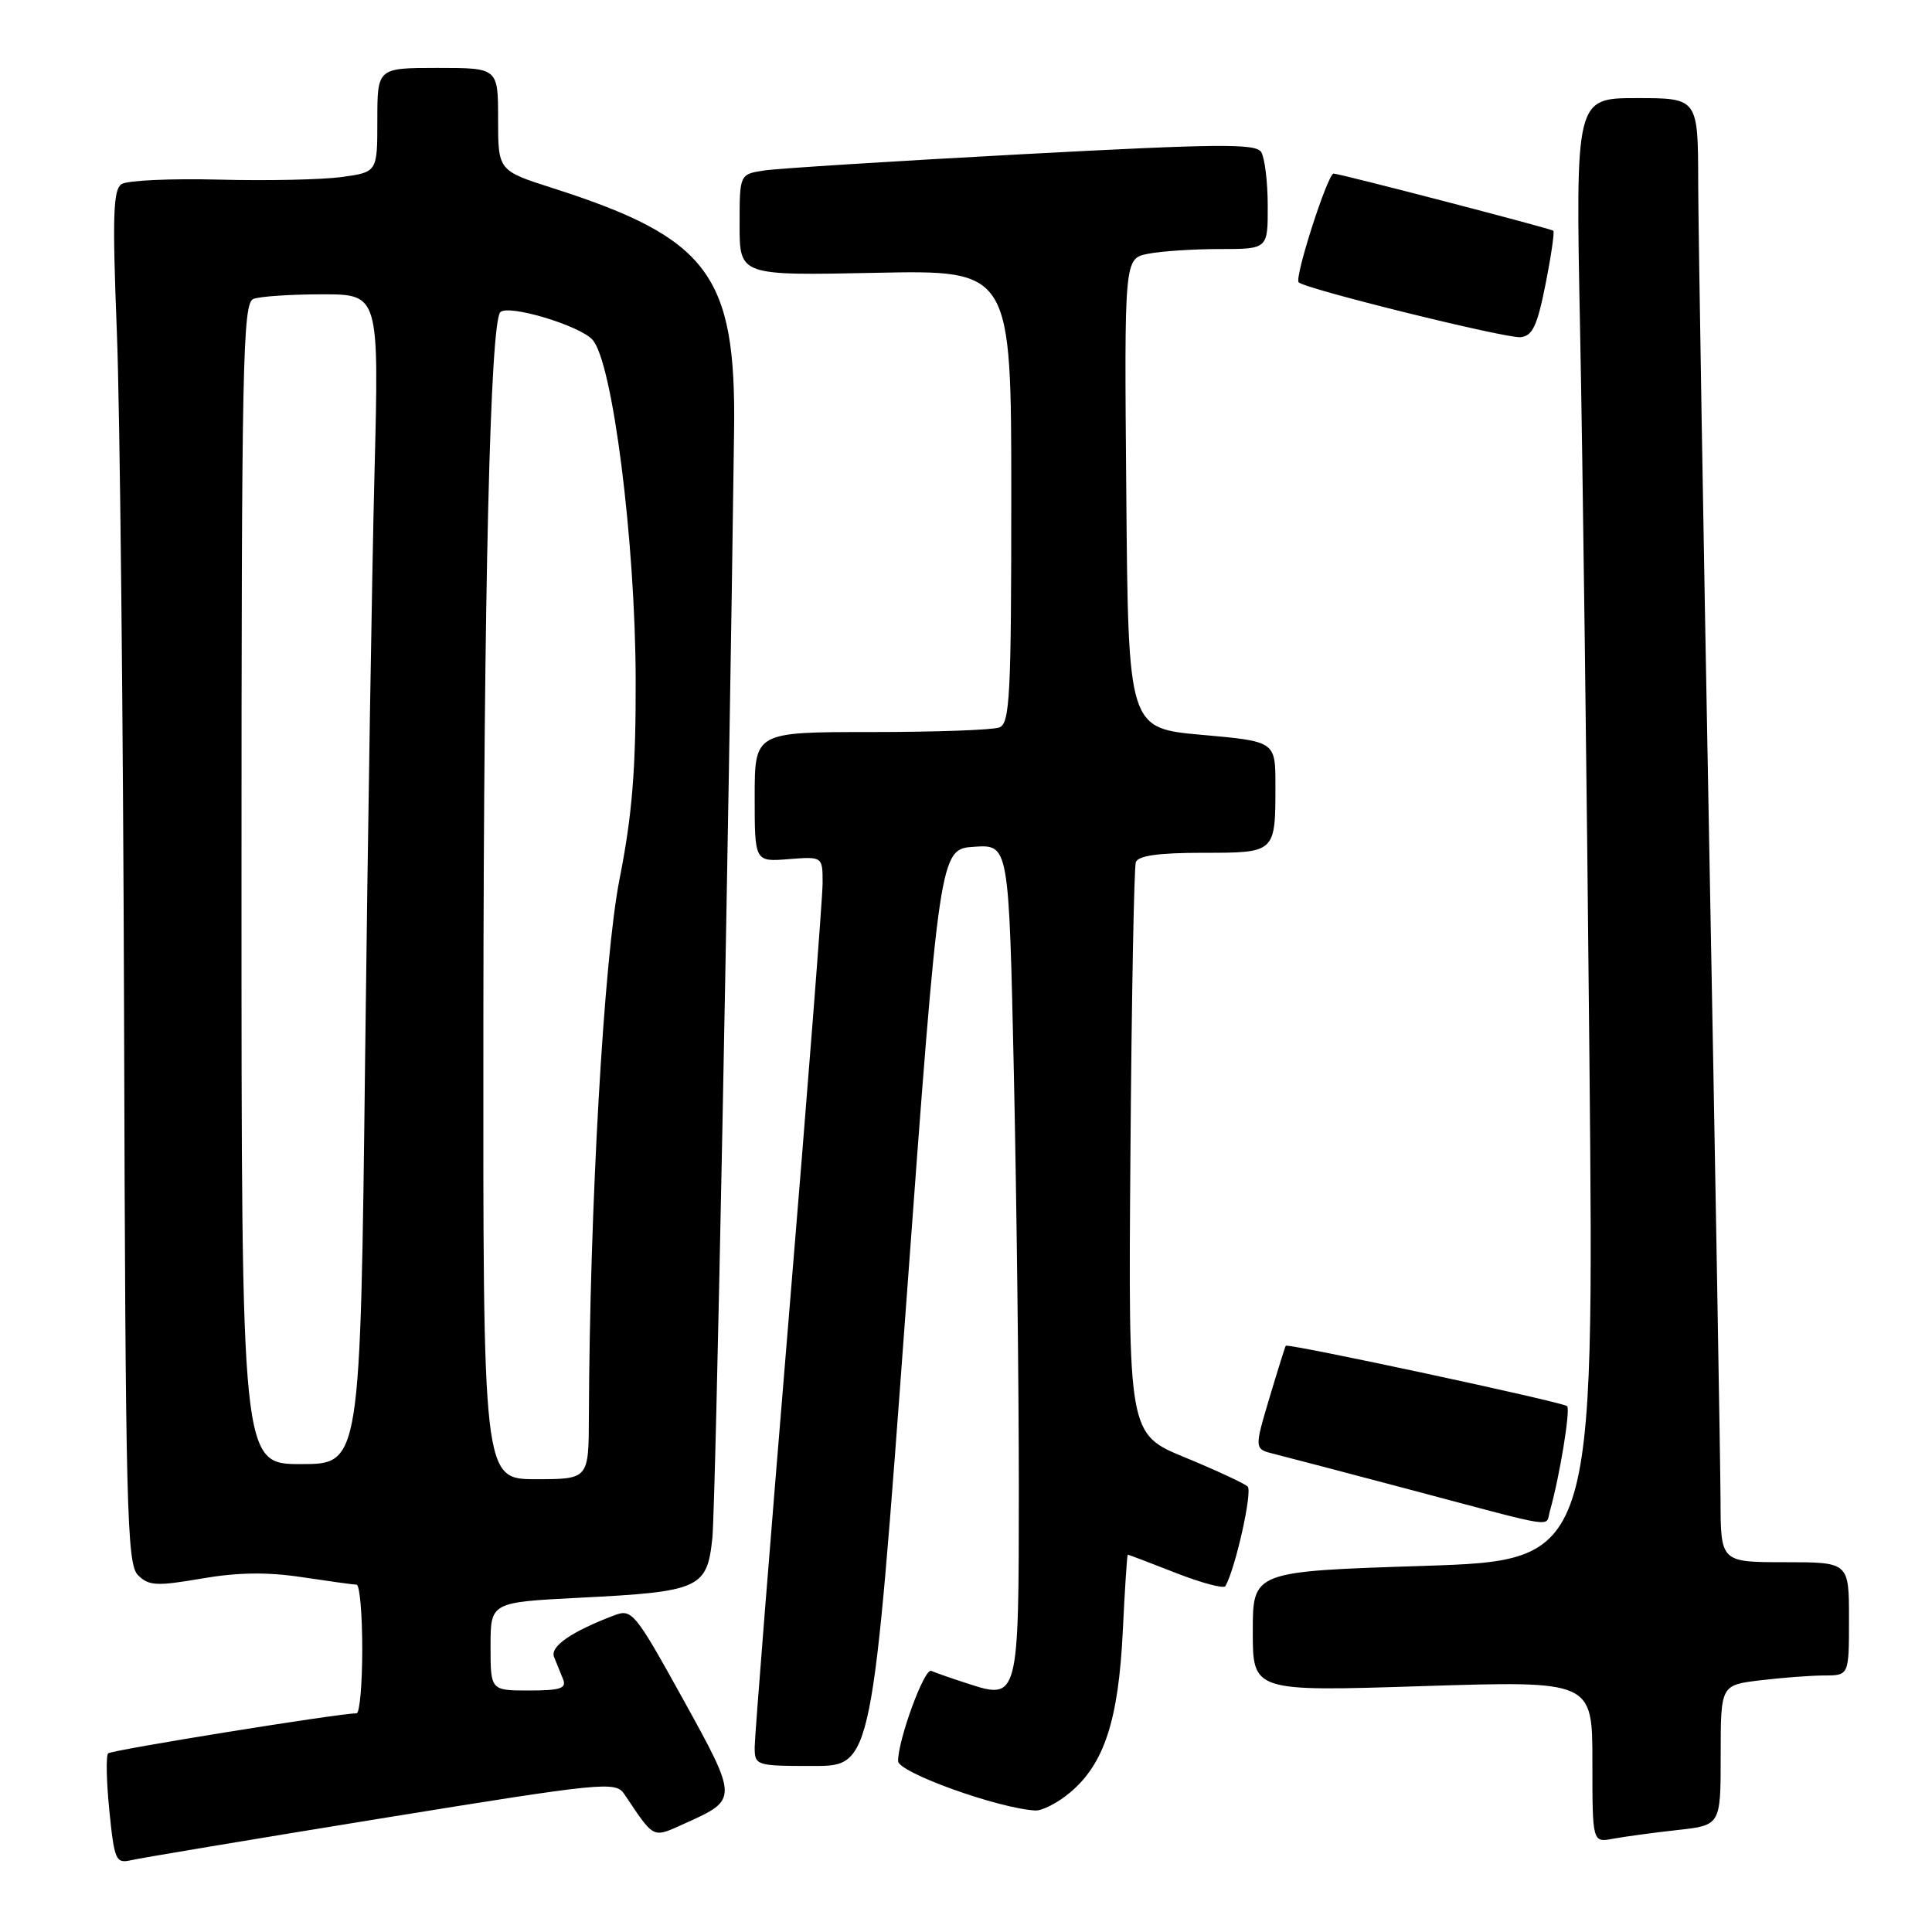 <?xml version="1.0" encoding="UTF-8" standalone="no"?>
<!DOCTYPE svg PUBLIC "-//W3C//DTD SVG 1.1//EN" "http://www.w3.org/Graphics/SVG/1.1/DTD/svg11.dtd" >
<svg xmlns="http://www.w3.org/2000/svg" xmlns:xlink="http://www.w3.org/1999/xlink" version="1.1" viewBox="0 0 256 256">
 <g >
 <path fill="currentColor"
d=" M 50.50 240.95 C 79.93 236.18 81.56 236.01 82.71 237.71 C 86.82 243.81 86.36 243.59 90.89 241.55 C 97.81 238.43 97.81 238.37 90.49 225.12 C 84.16 213.68 83.73 213.15 81.42 214.03 C 75.68 216.21 72.85 218.17 73.42 219.57 C 73.74 220.36 74.27 221.68 74.61 222.50 C 75.10 223.72 74.25 224.00 70.11 224.00 C 65.00 224.00 65.00 224.00 65.00 218.15 C 65.00 212.31 65.00 212.31 76.78 211.71 C 92.73 210.91 93.70 210.48 94.39 203.80 C 94.83 199.49 96.56 111.26 97.27 57.00 C 97.54 36.43 93.88 31.53 73.25 24.93 C 66.00 22.61 66.00 22.61 66.00 15.80 C 66.00 9.00 66.00 9.00 58.00 9.00 C 50.00 9.00 50.00 9.00 50.00 15.91 C 50.00 22.81 50.00 22.81 45.25 23.46 C 42.64 23.81 35.33 23.97 29.00 23.80 C 22.68 23.64 16.88 23.90 16.12 24.39 C 14.99 25.12 14.88 28.57 15.48 43.89 C 15.89 54.12 16.32 95.03 16.44 134.79 C 16.63 200.08 16.81 207.24 18.28 208.71 C 19.71 210.14 20.74 210.19 26.70 209.17 C 31.49 208.34 35.42 208.29 40.00 208.98 C 43.58 209.52 46.84 209.97 47.25 209.98 C 47.66 209.99 48.00 213.82 48.00 218.50 C 48.00 223.18 47.66 227.01 47.25 227.02 C 44.60 227.07 14.78 231.89 14.33 232.33 C 14.03 232.63 14.10 236.06 14.49 239.93 C 15.15 246.49 15.35 246.95 17.35 246.49 C 18.53 246.21 33.45 243.72 50.50 240.95 Z  M 222.25 242.49 C 228.00 241.86 228.00 241.86 228.00 232.57 C 228.00 223.28 228.00 223.28 233.25 222.65 C 236.14 222.30 239.96 222.01 241.75 222.01 C 245.00 222.00 245.00 222.00 245.00 214.50 C 245.00 207.00 245.00 207.00 236.50 207.00 C 228.00 207.00 228.00 207.00 227.98 198.75 C 227.96 194.21 227.30 155.62 226.50 113.00 C 225.70 70.38 225.04 30.44 225.02 24.25 C 225.00 13.00 225.00 13.00 216.88 13.00 C 208.76 13.00 208.76 13.00 209.37 43.75 C 209.71 60.66 210.27 104.26 210.61 140.62 C 211.24 206.75 211.24 206.75 188.62 207.49 C 166.00 208.22 166.00 208.22 166.00 216.18 C 166.00 224.14 166.00 224.14 188.50 223.42 C 211.00 222.71 211.00 222.71 211.00 233.43 C 211.00 244.16 211.00 244.16 213.75 243.64 C 215.26 243.36 219.09 242.84 222.25 242.49 Z  M 141.81 237.50 C 146.31 233.72 148.20 227.92 148.77 216.25 C 149.04 210.61 149.34 206.00 149.44 206.00 C 149.54 206.00 152.40 207.09 155.80 208.42 C 159.20 209.75 162.15 210.54 162.37 210.17 C 163.70 207.87 165.99 197.60 165.32 196.97 C 164.87 196.55 161.12 194.81 157.00 193.11 C 149.50 190.02 149.50 190.02 149.79 152.76 C 149.94 132.27 150.27 114.94 150.50 114.25 C 150.80 113.38 153.52 113.00 159.36 113.00 C 169.04 113.00 169.00 113.04 169.00 104.04 C 169.00 98.24 169.00 98.24 159.25 97.37 C 149.50 96.50 149.50 96.50 149.24 65.38 C 148.97 34.26 148.97 34.26 152.11 33.63 C 153.84 33.28 158.12 33.00 161.62 33.00 C 168.00 33.00 168.00 33.00 167.98 27.25 C 167.98 24.09 167.58 20.89 167.11 20.14 C 166.39 19.00 161.33 19.05 135.37 20.44 C 118.39 21.35 103.04 22.32 101.25 22.59 C 98.00 23.09 98.00 23.09 98.00 29.81 C 98.00 36.52 98.00 36.52 116.00 36.15 C 134.00 35.78 134.00 35.78 134.00 65.78 C 134.00 92.22 133.81 95.86 132.42 96.39 C 131.55 96.73 123.90 97.00 115.42 97.00 C 100.00 97.00 100.00 97.00 100.00 105.60 C 100.00 114.20 100.00 114.20 104.50 113.84 C 109.00 113.49 109.00 113.49 109.00 117.02 C 109.00 118.97 106.97 144.96 104.50 174.78 C 102.03 204.60 100.00 230.12 100.00 231.50 C 100.00 233.95 100.15 234.00 107.79 234.00 C 115.57 234.00 115.57 234.00 120.04 173.25 C 124.50 112.50 124.50 112.50 129.09 112.20 C 133.68 111.90 133.68 111.90 134.34 142.11 C 134.70 158.73 135.00 183.45 135.00 197.04 C 135.00 225.12 134.96 225.28 128.22 223.08 C 126.17 222.42 124.00 221.66 123.39 221.40 C 122.48 221.01 119.00 230.50 119.00 233.35 C 119.00 234.85 132.18 239.60 137.17 239.90 C 138.09 239.95 140.18 238.88 141.81 237.50 Z  M 205.36 200.25 C 206.65 195.72 208.12 186.79 207.65 186.32 C 207.13 185.79 170.67 177.97 170.37 178.32 C 170.29 178.42 169.31 181.54 168.20 185.25 C 166.19 192.01 166.19 192.01 168.85 192.66 C 170.31 193.02 178.70 195.23 187.50 197.56 C 206.70 202.66 204.76 202.37 205.36 200.25 Z  M 204.79 37.66 C 205.54 33.89 206.00 30.71 205.82 30.57 C 205.40 30.26 177.50 23.00 176.71 23.00 C 175.93 23.00 171.48 36.82 172.08 37.41 C 172.95 38.29 199.51 44.85 201.47 44.68 C 203.06 44.53 203.69 43.21 204.79 37.66 Z  M 64.05 135.25 C 64.10 78.25 64.95 42.72 66.30 41.36 C 67.37 40.30 76.80 43.12 78.51 45.02 C 81.17 47.95 84.18 71.65 84.23 90.00 C 84.26 102.00 83.77 107.98 82.09 116.50 C 80.02 126.94 78.13 160.13 78.03 187.75 C 78.00 196.00 78.00 196.00 71.00 196.00 C 64.00 196.00 64.00 196.00 64.05 135.25 Z  M 32.00 117.11 C 32.00 47.91 32.16 40.15 33.58 39.61 C 34.45 39.27 38.55 39.00 42.70 39.00 C 50.23 39.00 50.23 39.00 49.62 62.75 C 49.29 75.81 48.73 110.69 48.38 140.25 C 47.75 194.00 47.75 194.00 39.88 194.00 C 32.00 194.00 32.00 194.00 32.00 117.11 Z "/>
</g>
</svg>